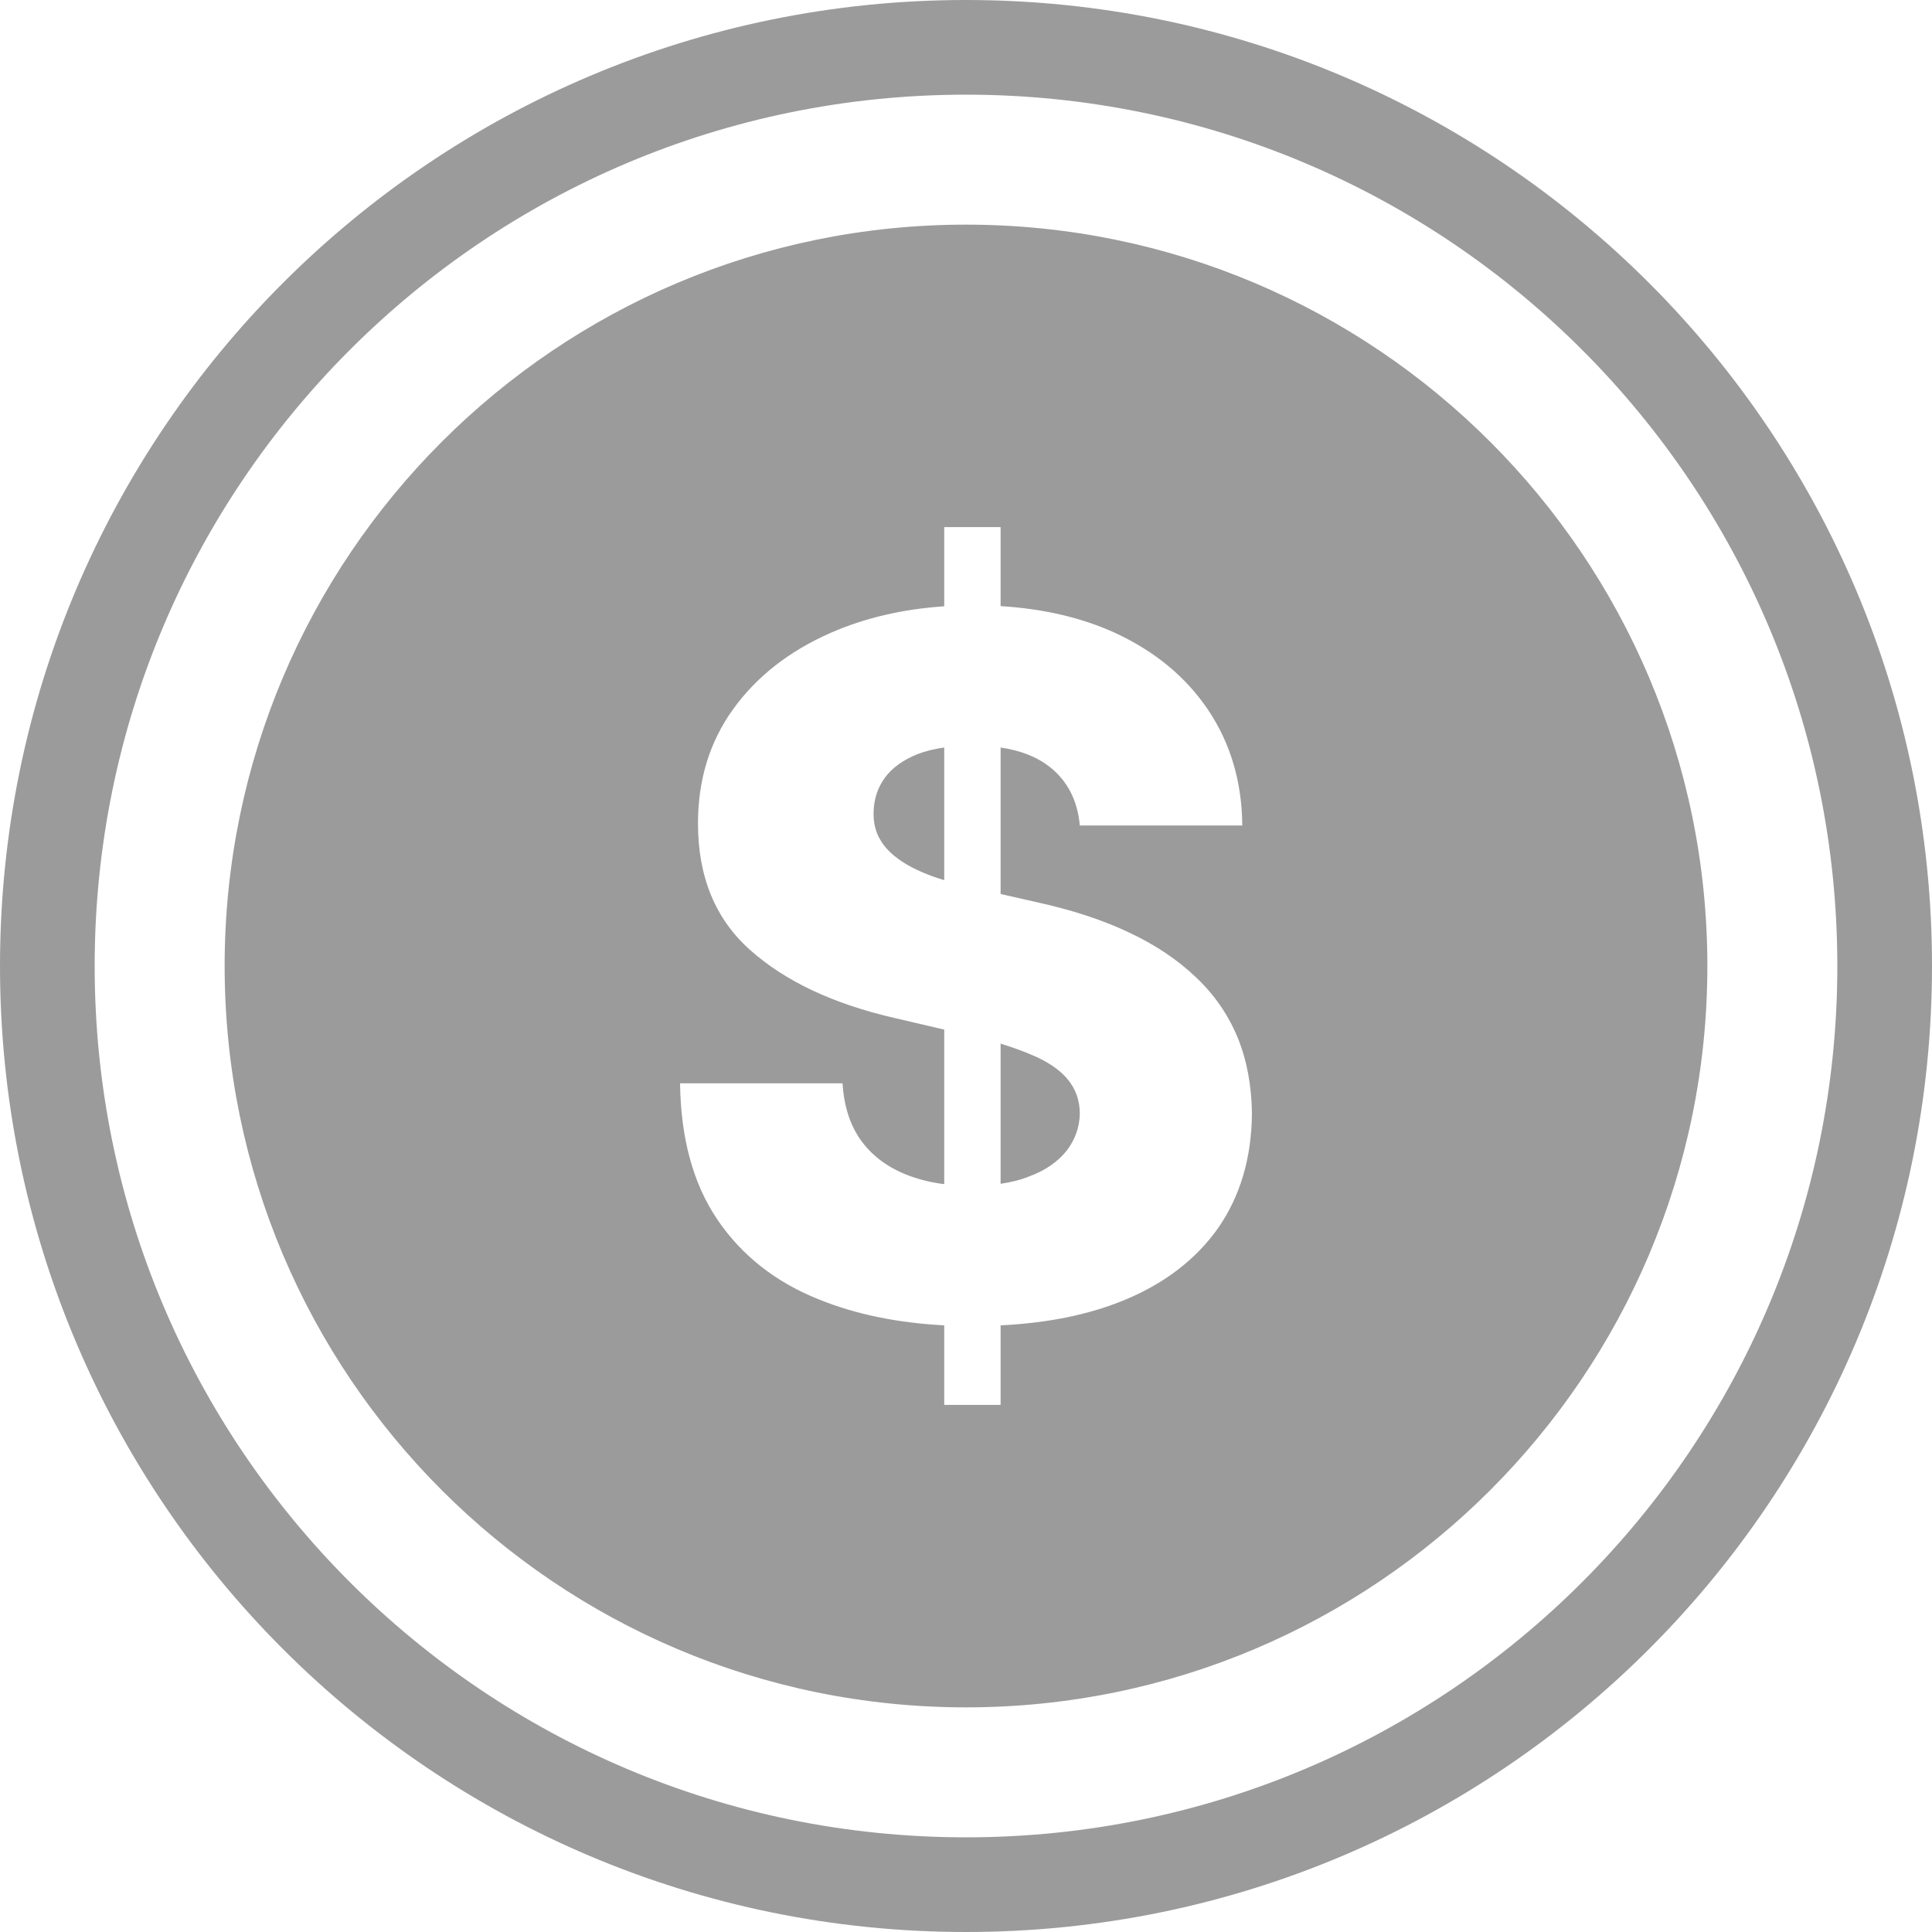<svg width="11" height="11" viewBox="0 0 11 11" fill="none" xmlns="http://www.w3.org/2000/svg">
<g clip-path="url(#clip0_152_873)">
<path fill-rule="evenodd" clip-rule="evenodd" d="M5.5 1.279C7.831 1.279 9.721 3.169 9.721 5.5C9.721 7.831 7.831 9.721 5.5 9.721C3.169 9.721 1.279 7.831 1.279 5.5C1.279 3.169 3.169 1.279 5.5 1.279ZM5.5 0C7.019 0 8.394 0.616 9.389 1.611C10.384 2.606 11 3.981 11 5.5C11 7.019 10.384 8.394 9.389 9.389C8.394 10.384 7.019 11 5.5 11C3.981 11 2.606 10.384 1.611 9.389C0.616 8.394 0 7.019 0 5.5C0 3.981 0.616 2.606 1.611 1.611C2.606 0.616 3.981 0 5.5 0ZM9.008 1.992C8.11 1.094 6.87 0.539 5.5 0.539C4.13 0.539 2.89 1.094 1.992 1.992C1.094 2.89 0.539 4.13 0.539 5.5C0.539 6.87 1.094 8.11 1.992 9.008C2.89 9.906 4.13 10.461 5.5 10.461C6.87 10.461 8.11 9.906 9.008 9.008C9.906 8.11 10.461 6.87 10.461 5.5C10.461 4.13 9.906 2.89 9.008 1.992ZM6.148 4.7C6.135 4.556 6.077 4.445 5.975 4.365C5.903 4.309 5.811 4.273 5.697 4.256V5.09L5.904 5.137C6.101 5.18 6.276 5.237 6.428 5.309C6.579 5.38 6.707 5.466 6.81 5.565C6.914 5.663 6.993 5.778 7.046 5.906C7.099 6.035 7.126 6.18 7.128 6.339C7.126 6.592 7.062 6.808 6.937 6.99C6.81 7.17 6.629 7.31 6.392 7.406C6.195 7.486 5.963 7.533 5.697 7.546V7.999H5.376V7.546C5.109 7.532 4.872 7.483 4.664 7.399C4.415 7.3 4.222 7.147 4.084 6.943C3.946 6.739 3.876 6.48 3.872 6.168H4.797C4.805 6.296 4.839 6.404 4.9 6.49C4.961 6.576 5.046 6.641 5.153 6.685C5.221 6.713 5.295 6.732 5.376 6.742V5.862L5.089 5.795C4.743 5.715 4.471 5.587 4.271 5.409C4.072 5.232 3.974 4.991 3.974 4.688C3.974 4.441 4.04 4.224 4.174 4.038C4.308 3.852 4.493 3.707 4.73 3.603C4.924 3.518 5.139 3.468 5.376 3.452V3.001H5.697V3.451C5.942 3.466 6.159 3.517 6.348 3.603C6.577 3.709 6.753 3.855 6.88 4.044C7.006 4.233 7.071 4.451 7.073 4.7H6.148ZM5.376 4.256C5.32 4.264 5.27 4.276 5.226 4.293C5.143 4.326 5.08 4.371 5.039 4.427C4.997 4.484 4.976 4.549 4.974 4.621C4.972 4.682 4.984 4.734 5.011 4.78C5.037 4.826 5.077 4.865 5.128 4.9C5.179 4.935 5.242 4.965 5.314 4.991C5.334 4.998 5.355 5.005 5.376 5.011V4.256ZM5.697 6.74C5.757 6.731 5.811 6.718 5.86 6.698C5.952 6.664 6.022 6.615 6.072 6.553C6.121 6.49 6.147 6.418 6.148 6.337C6.147 6.262 6.123 6.197 6.077 6.143C6.032 6.089 5.962 6.042 5.867 6.003C5.818 5.982 5.761 5.962 5.697 5.942V6.74Z" fill="#9B9B9B"/>
</g>
<defs>
<clipPath id="clip0_152_873">
<rect width="11" height="11" fill="white"/>
</clipPath>
</defs>
</svg>
